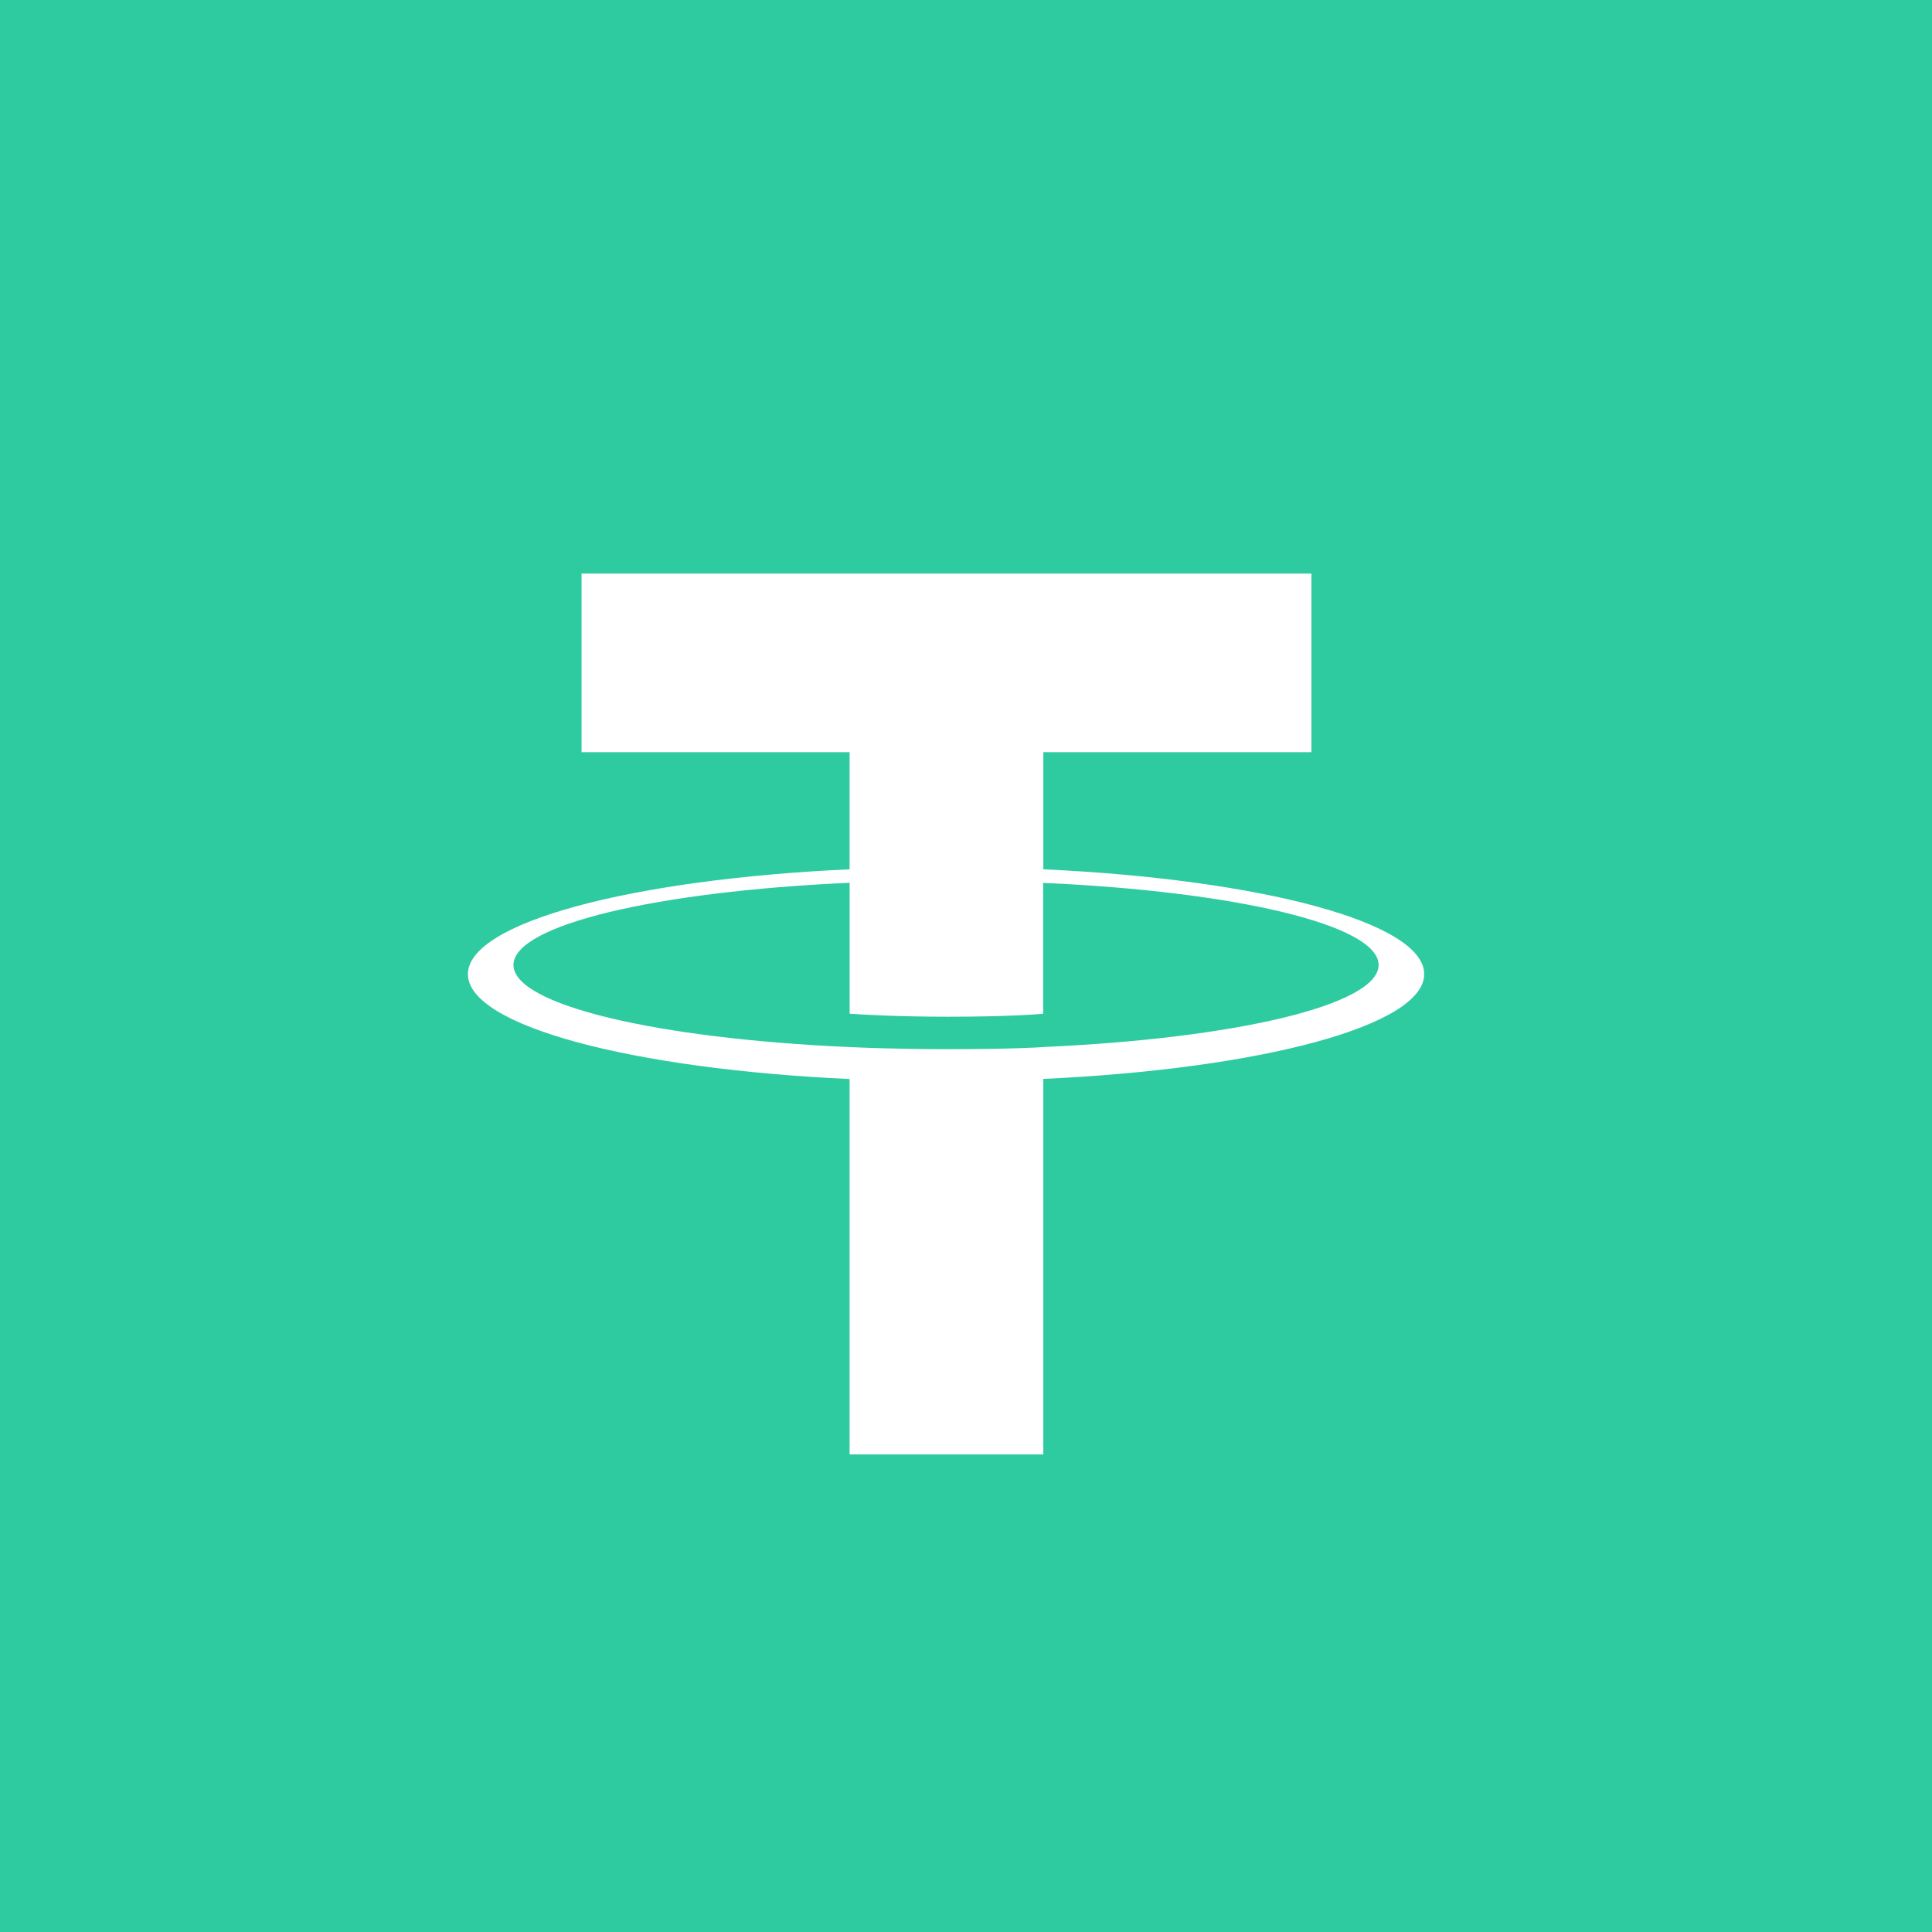 <svg width="128" height="128" viewBox="0 0 128 128" fill="none" xmlns="http://www.w3.org/2000/svg">
<rect width="128" height="128" fill="#2ECBA0"/>
<path fill-rule="evenodd" clip-rule="evenodd" d="M69.124 69.371C68.764 69.398 66.904 69.509 62.755 69.509C59.455 69.509 57.112 69.41 56.29 69.371C43.537 68.81 34.018 66.59 34.018 63.932C34.018 61.274 43.537 59.057 56.29 58.487V67.16C57.124 67.22 59.512 67.361 62.812 67.361C66.772 67.361 68.755 67.196 69.112 67.163V58.493C81.838 59.06 91.336 61.28 91.336 63.932C91.336 66.584 81.841 68.804 69.112 69.368L69.124 69.371ZM69.124 57.596V49.835H86.884V38H38.53V49.835H56.287V57.593C41.854 58.256 31 61.115 31 64.541C31 67.967 41.854 70.823 56.287 71.489V96.359H69.121V71.48C83.521 70.817 94.357 67.961 94.357 64.538C94.357 61.115 83.53 58.259 69.121 57.593L69.124 57.596Z" fill="white"/>
</svg>
